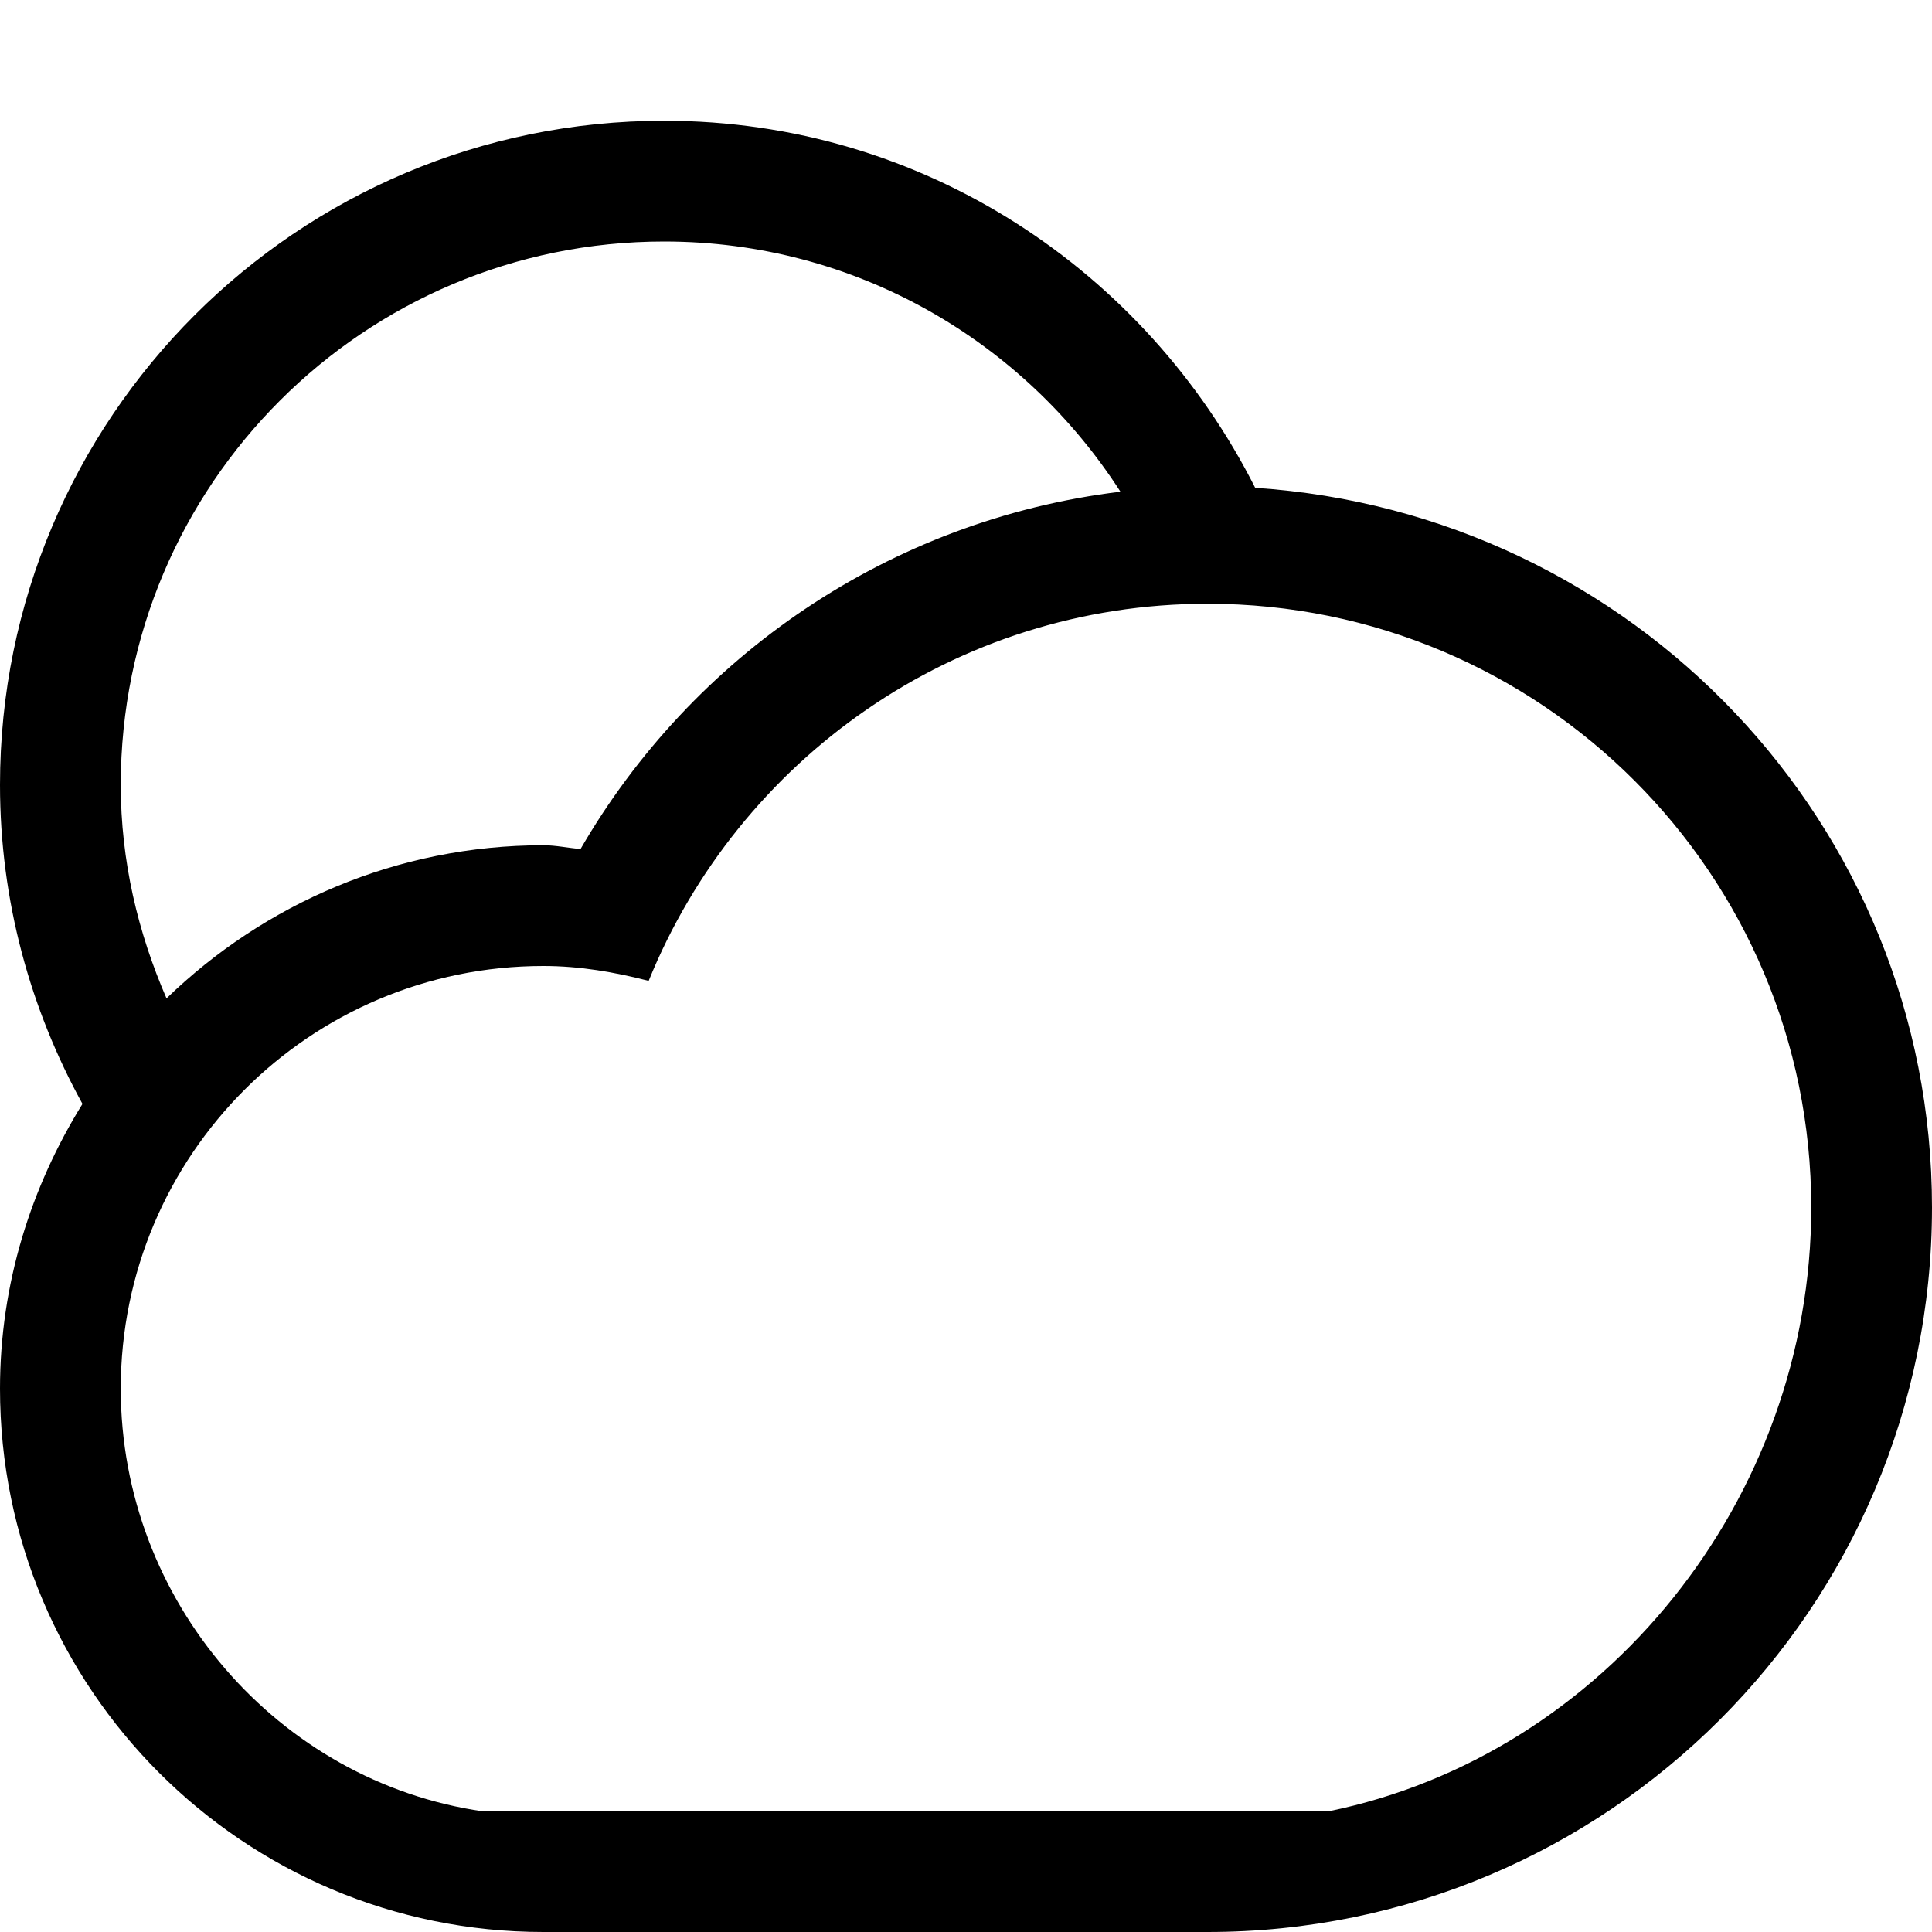 <?xml version="1.0" encoding="iso-8859-1"?>
<!-- Generator: Adobe Illustrator 16.0.0, SVG Export Plug-In . SVG Version: 6.00 Build 0)  -->
<!DOCTYPE svg PUBLIC "-//W3C//DTD SVG 1.1//EN" "http://www.w3.org/Graphics/SVG/1.1/DTD/svg11.dtd">
<svg version="1.1" xmlns="http://www.w3.org/2000/svg" xmlns:xlink="http://www.w3.org/1999/xlink" x="0px" y="0px" width="16px"
	 height="16px" viewBox="0 0 16 16" style="enable-background:new 0 0 16 16;" xml:space="preserve">
<g id="_x31_6-weather_-_cloudy_sun_cloud" style="enable-background:new    ;">
	<path d="M10.395,4.04C9.488,2.244,7.648,1,5.5,1C2.462,1,0,3.463,0,6.5c0,0.959,0.251,1.857,0.683,2.642
		C0.257,9.829,0,10.632,0,11.5C0,13.985,2.015,16,4.5,16H10c3.314,0,6-2.687,6-6C16,6.821,13.521,4.246,10.395,4.04z M5.5,2
		c1.589,0,2.979,0.828,3.779,2.072C7.362,4.305,5.73,5.438,4.808,7.031C4.704,7.023,4.605,7,4.5,7C3.286,7,2.188,7.486,1.379,8.268
		C1.143,7.725,1,7.132,1,6.5C1,4.014,3.015,2,5.5,2z M11,15.001H4c-1.694-0.244-3-1.739-3-3.501C1,9.566,2.567,8,4.5,8
		c0.303,0,0.591,0.051,0.872,0.123C6.115,6.293,7.904,5,10,5c2.762,0,5,2.239,5,5C15,12.419,13.283,14.537,11,15.001z"/>
</g>
<g id="Layer_1">
</g>
</svg>
